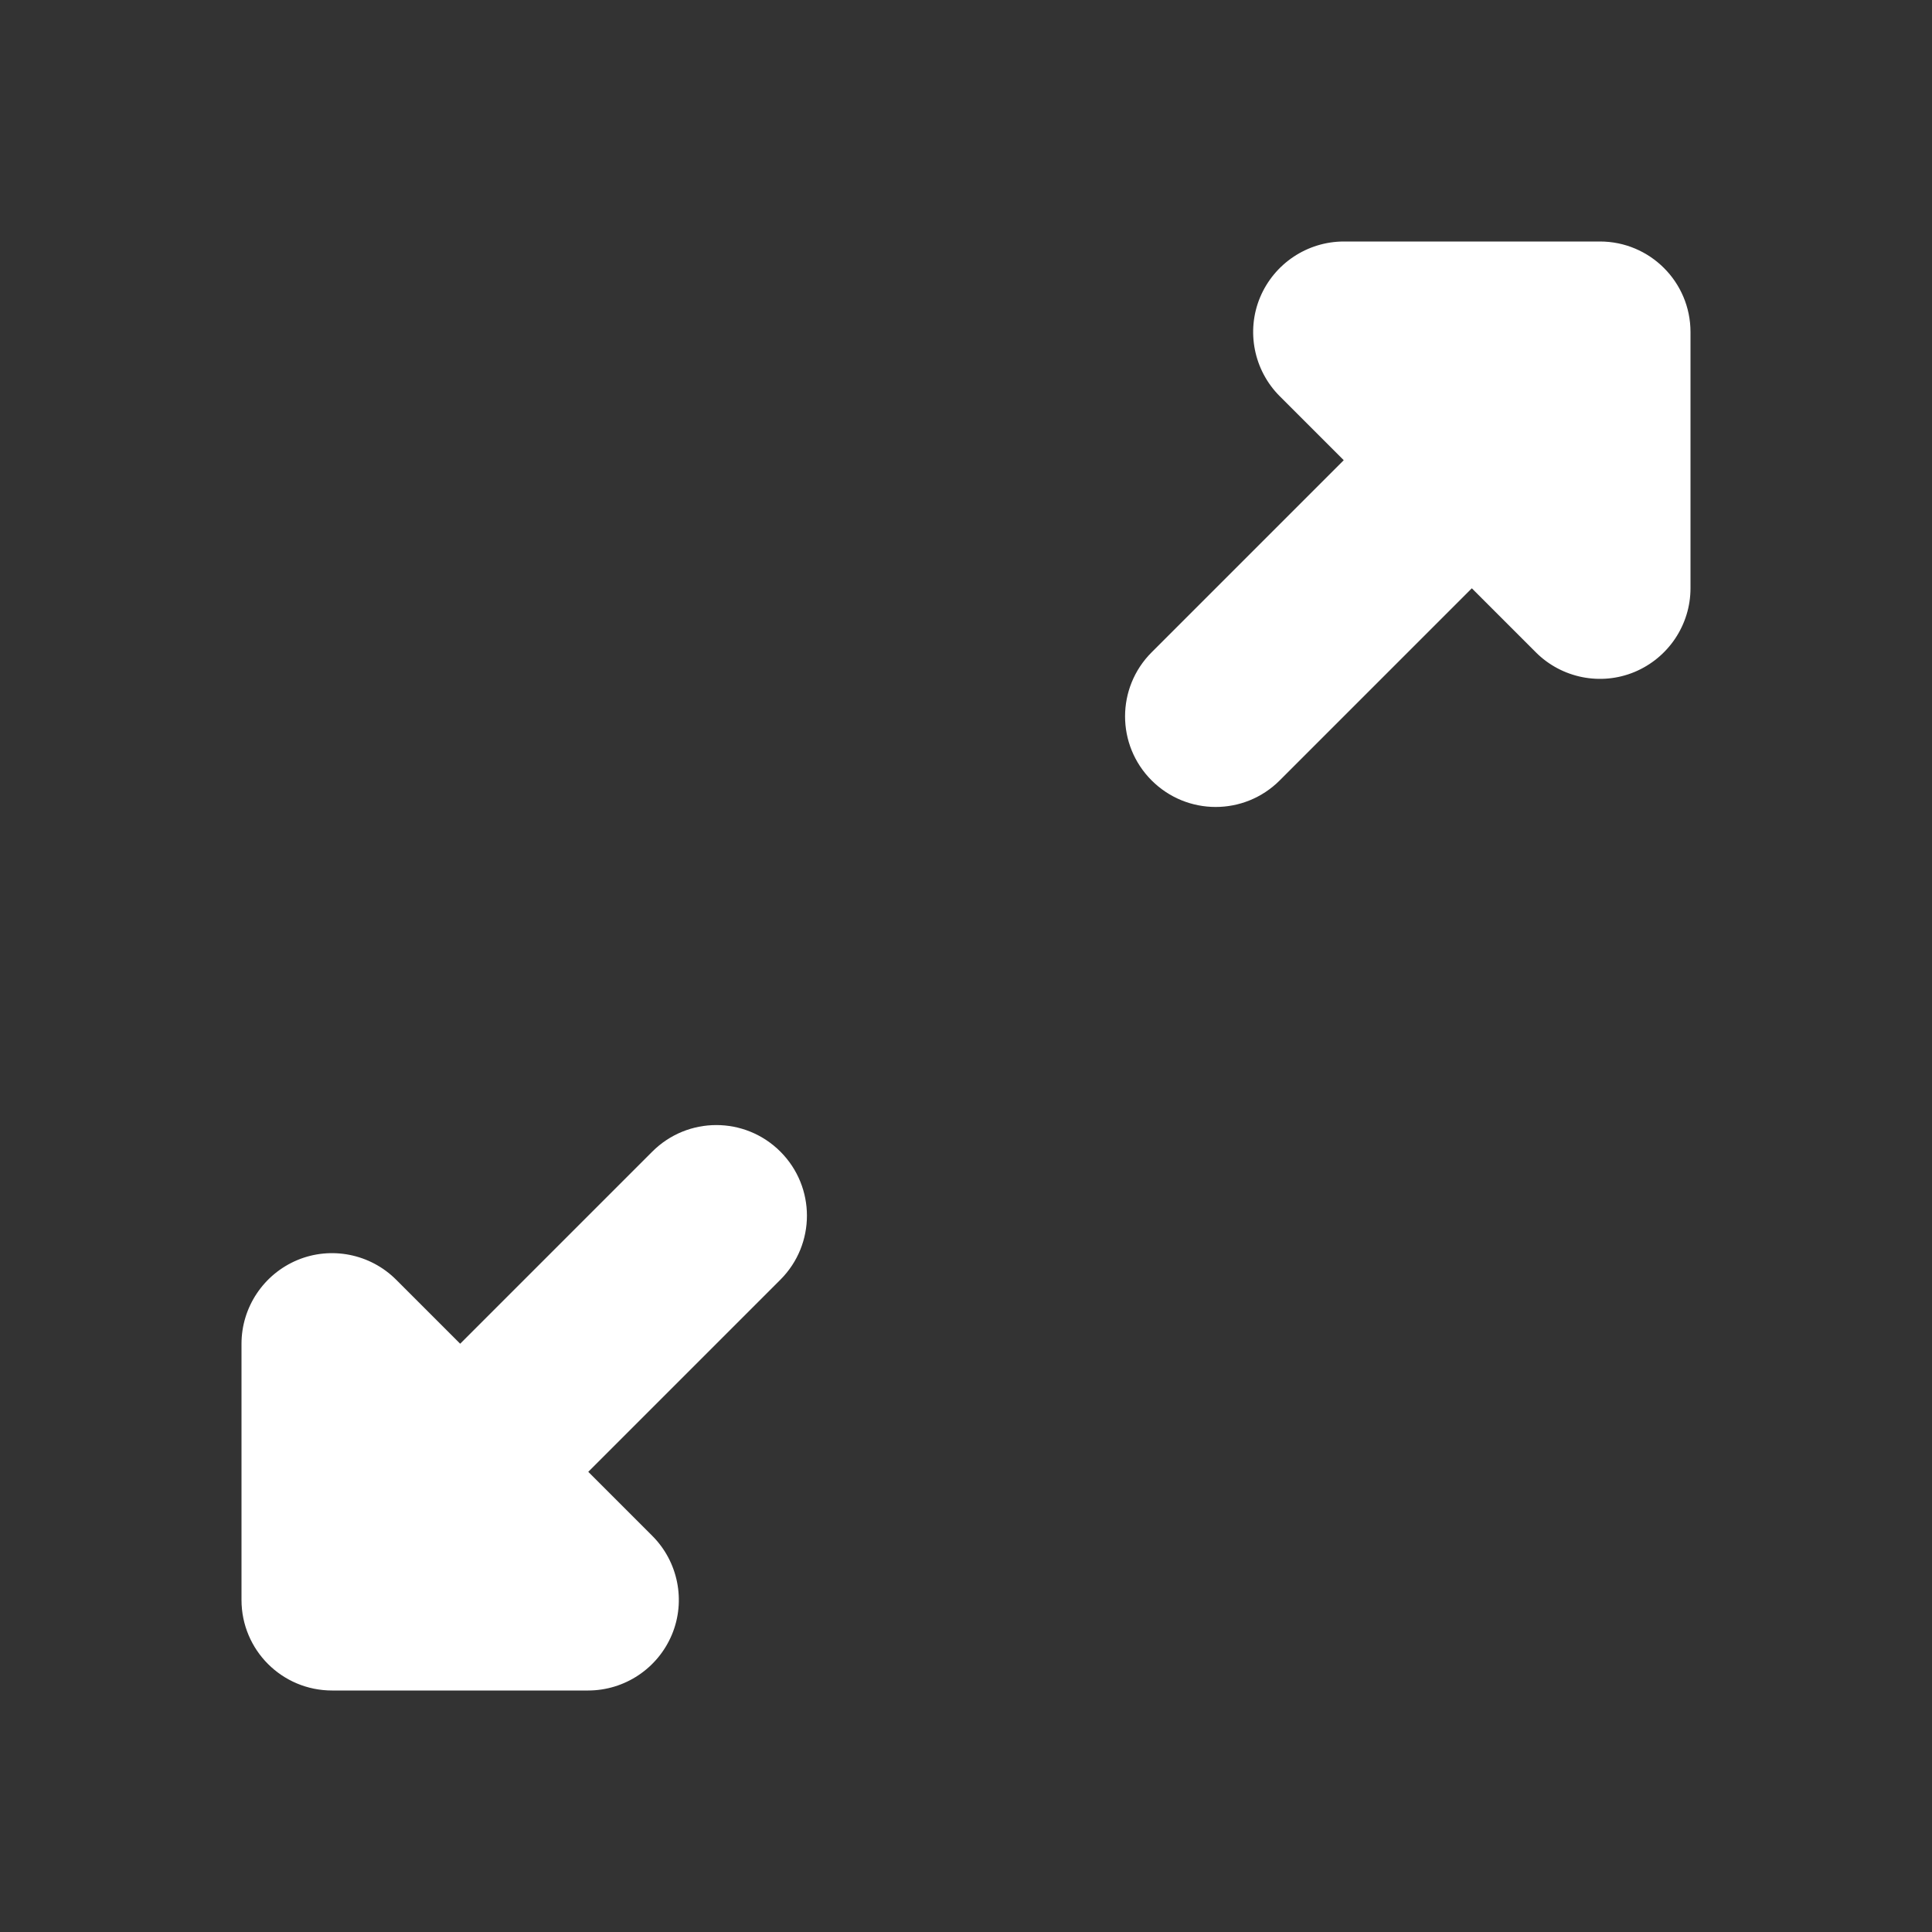 <?xml version="1.0" encoding="UTF-8" standalone="no"?>
<!-- Generator: IcoMoon.io -->

<svg xmlns:dc="http://purl.org/dc/elements/1.1/" xmlns:cc="http://creativecommons.org/ns#" xmlns:rdf="http://www.w3.org/1999/02/22-rdf-syntax-ns#" xmlns:svg="http://www.w3.org/2000/svg" xmlns="http://www.w3.org/2000/svg" xmlns:sodipodi="http://sodipodi.sourceforge.net/DTD/sodipodi-0.dtd" xmlns:inkscape="http://www.inkscape.org/namespaces/inkscape" version="1.1" id="Layer_1" x="0px" y="0px" width="64" height="64" viewBox="0 0 64 64" enable-background="new 0 0 16 16" xml:space="preserve" inkscape:version="0.48.2 r9819" sodipodi:docname="fullscreen.svg"><rect x="0" y="0" width="64" height="64" fill="#333333" stroke="none"/><defs id="defs7" /><sodipodi:namedview pagecolor="#ffffff" bordercolor="#666666" borderopacity="1" objecttolerance="10" gridtolerance="10" guidetolerance="10" inkscape:pageopacity="0" inkscape:pageshadow="2" inkscape:window-width="1128" inkscape:window-height="671" id="namedview5" showgrid="false" inkscape:zoom="8.6706473" inkscape:cx="27.49464" inkscape:cy="28.712616" inkscape:window-x="0" inkscape:window-y="0" inkscape:window-maximized="0" inkscape:current-layer="Layer_1" /> <path id="path2992" style="fill:#ffffff;fill-opacity:1" d="M 11,56 C 10.172,56 9.421,55.665 8.878,55.122 8.335,54.579 8,53.828 8,53 L 8,44.515 C 8,43.302 8.734,42.207 9.854,41.74 10.972,41.276 12.266,41.535 13.123,42.392 l 2.121,2.121 6.364,-6.364 c 1.173,-1.173 3.07,-1.173 4.243,0 1.173,1.173 1.173,3.07 0,4.243 l -6.364,6.364 2.121,2.121 c 0.857,0.857 1.116,2.151 0.651,3.269 C 21.791,55.268 20.696,55.998 19.485,56 l -8.485,0 z M 53,8 c 0.827,0 1.578,0.335 2.121,0.878 C 55.665,9.421 56,10.172 56,11 l 0,8.485 c 0,1.213 -0.734,2.308 -1.854,2.775 -1.118,0.465 -2.412,0.206 -3.269,-0.651 l -2.121,-2.121 -6.364,6.364 c -1.173,1.173 -3.07,1.173 -4.243,1e-6 -1.173,-1.173 -1.173,-3.07 0,-4.243 l 6.364,-6.364 -2.121,-2.121 C 41.535,12.266 41.276,10.972 41.74,9.854 42.209,8.732 43.304,8.002 44.515,8 l 8.485,0 z" inkscape:connector-curvature="0" /></svg>
